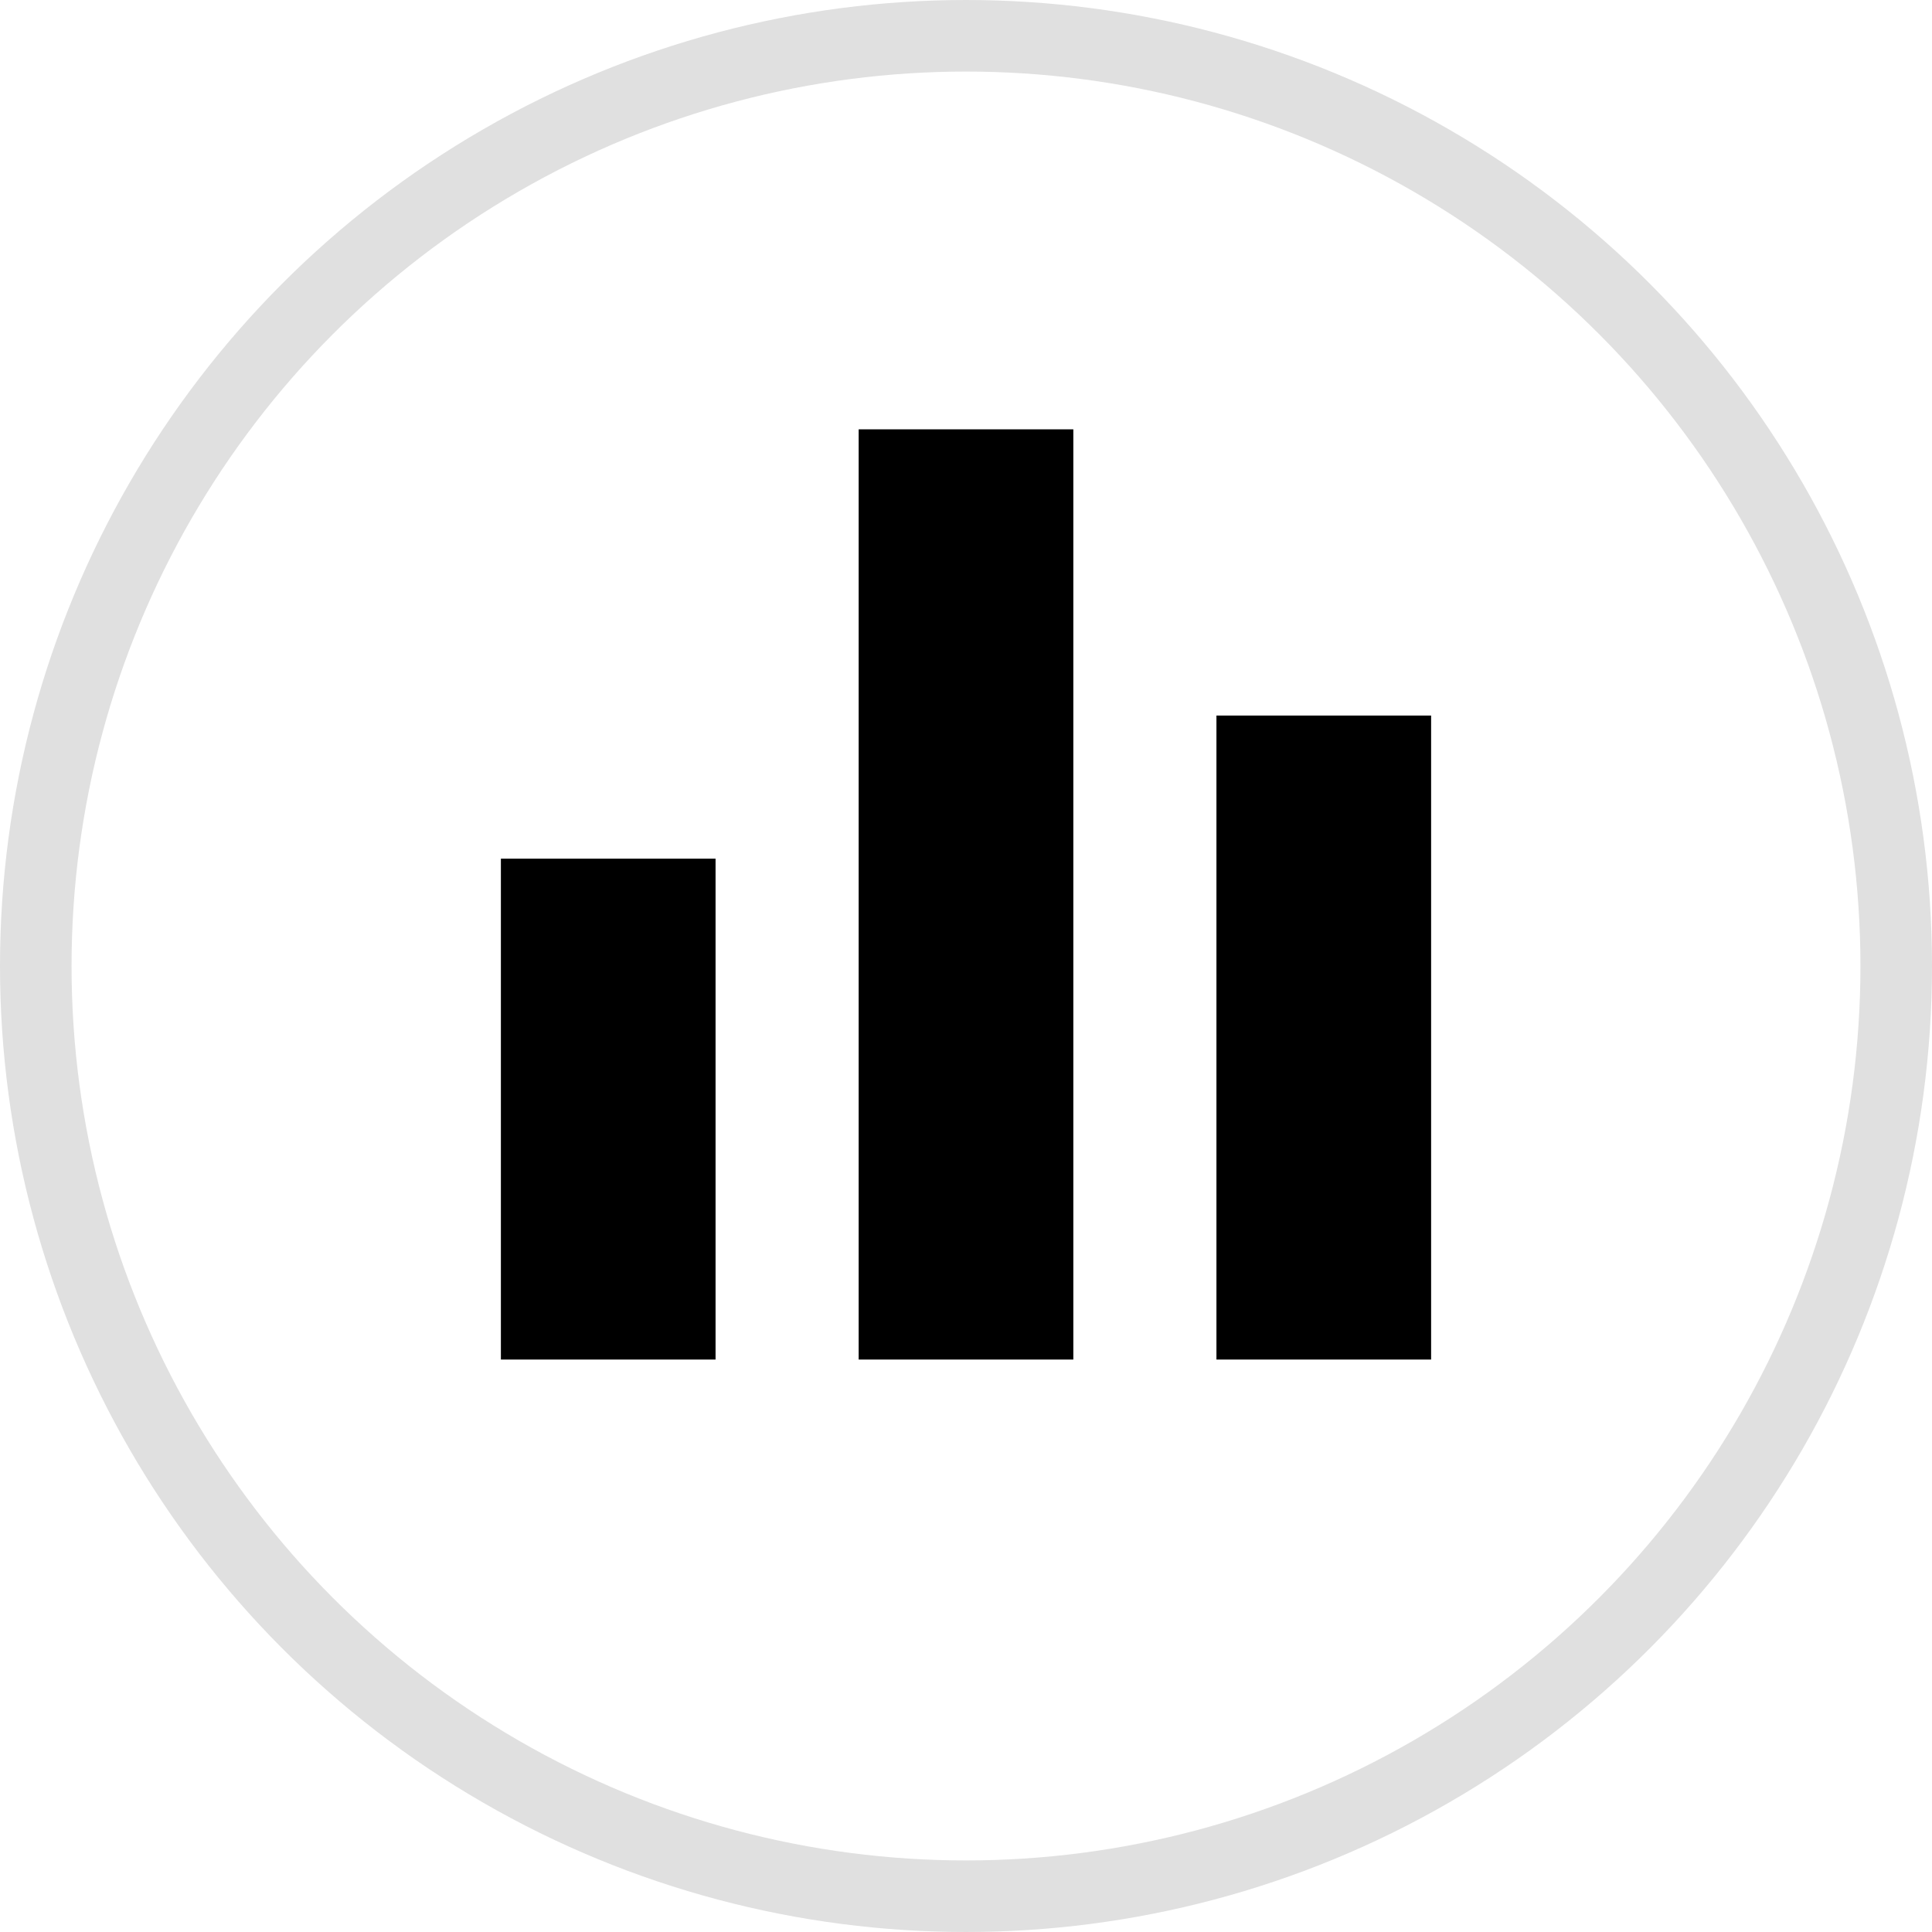 <svg width="27" height="27" viewBox="0 0 27 27" fill="none" xmlns="http://www.w3.org/2000/svg">
<rect x="7" y="12" width="3" height="7" fill="black"/>
<rect x="12" y="6" width="3" height="13" fill="black"/>
<rect x="17" y="10" width="3" height="9" fill="black"/>
<circle cx="13.5" cy="13.5" r="13" stroke="#E0E0E0"/>
</svg>
